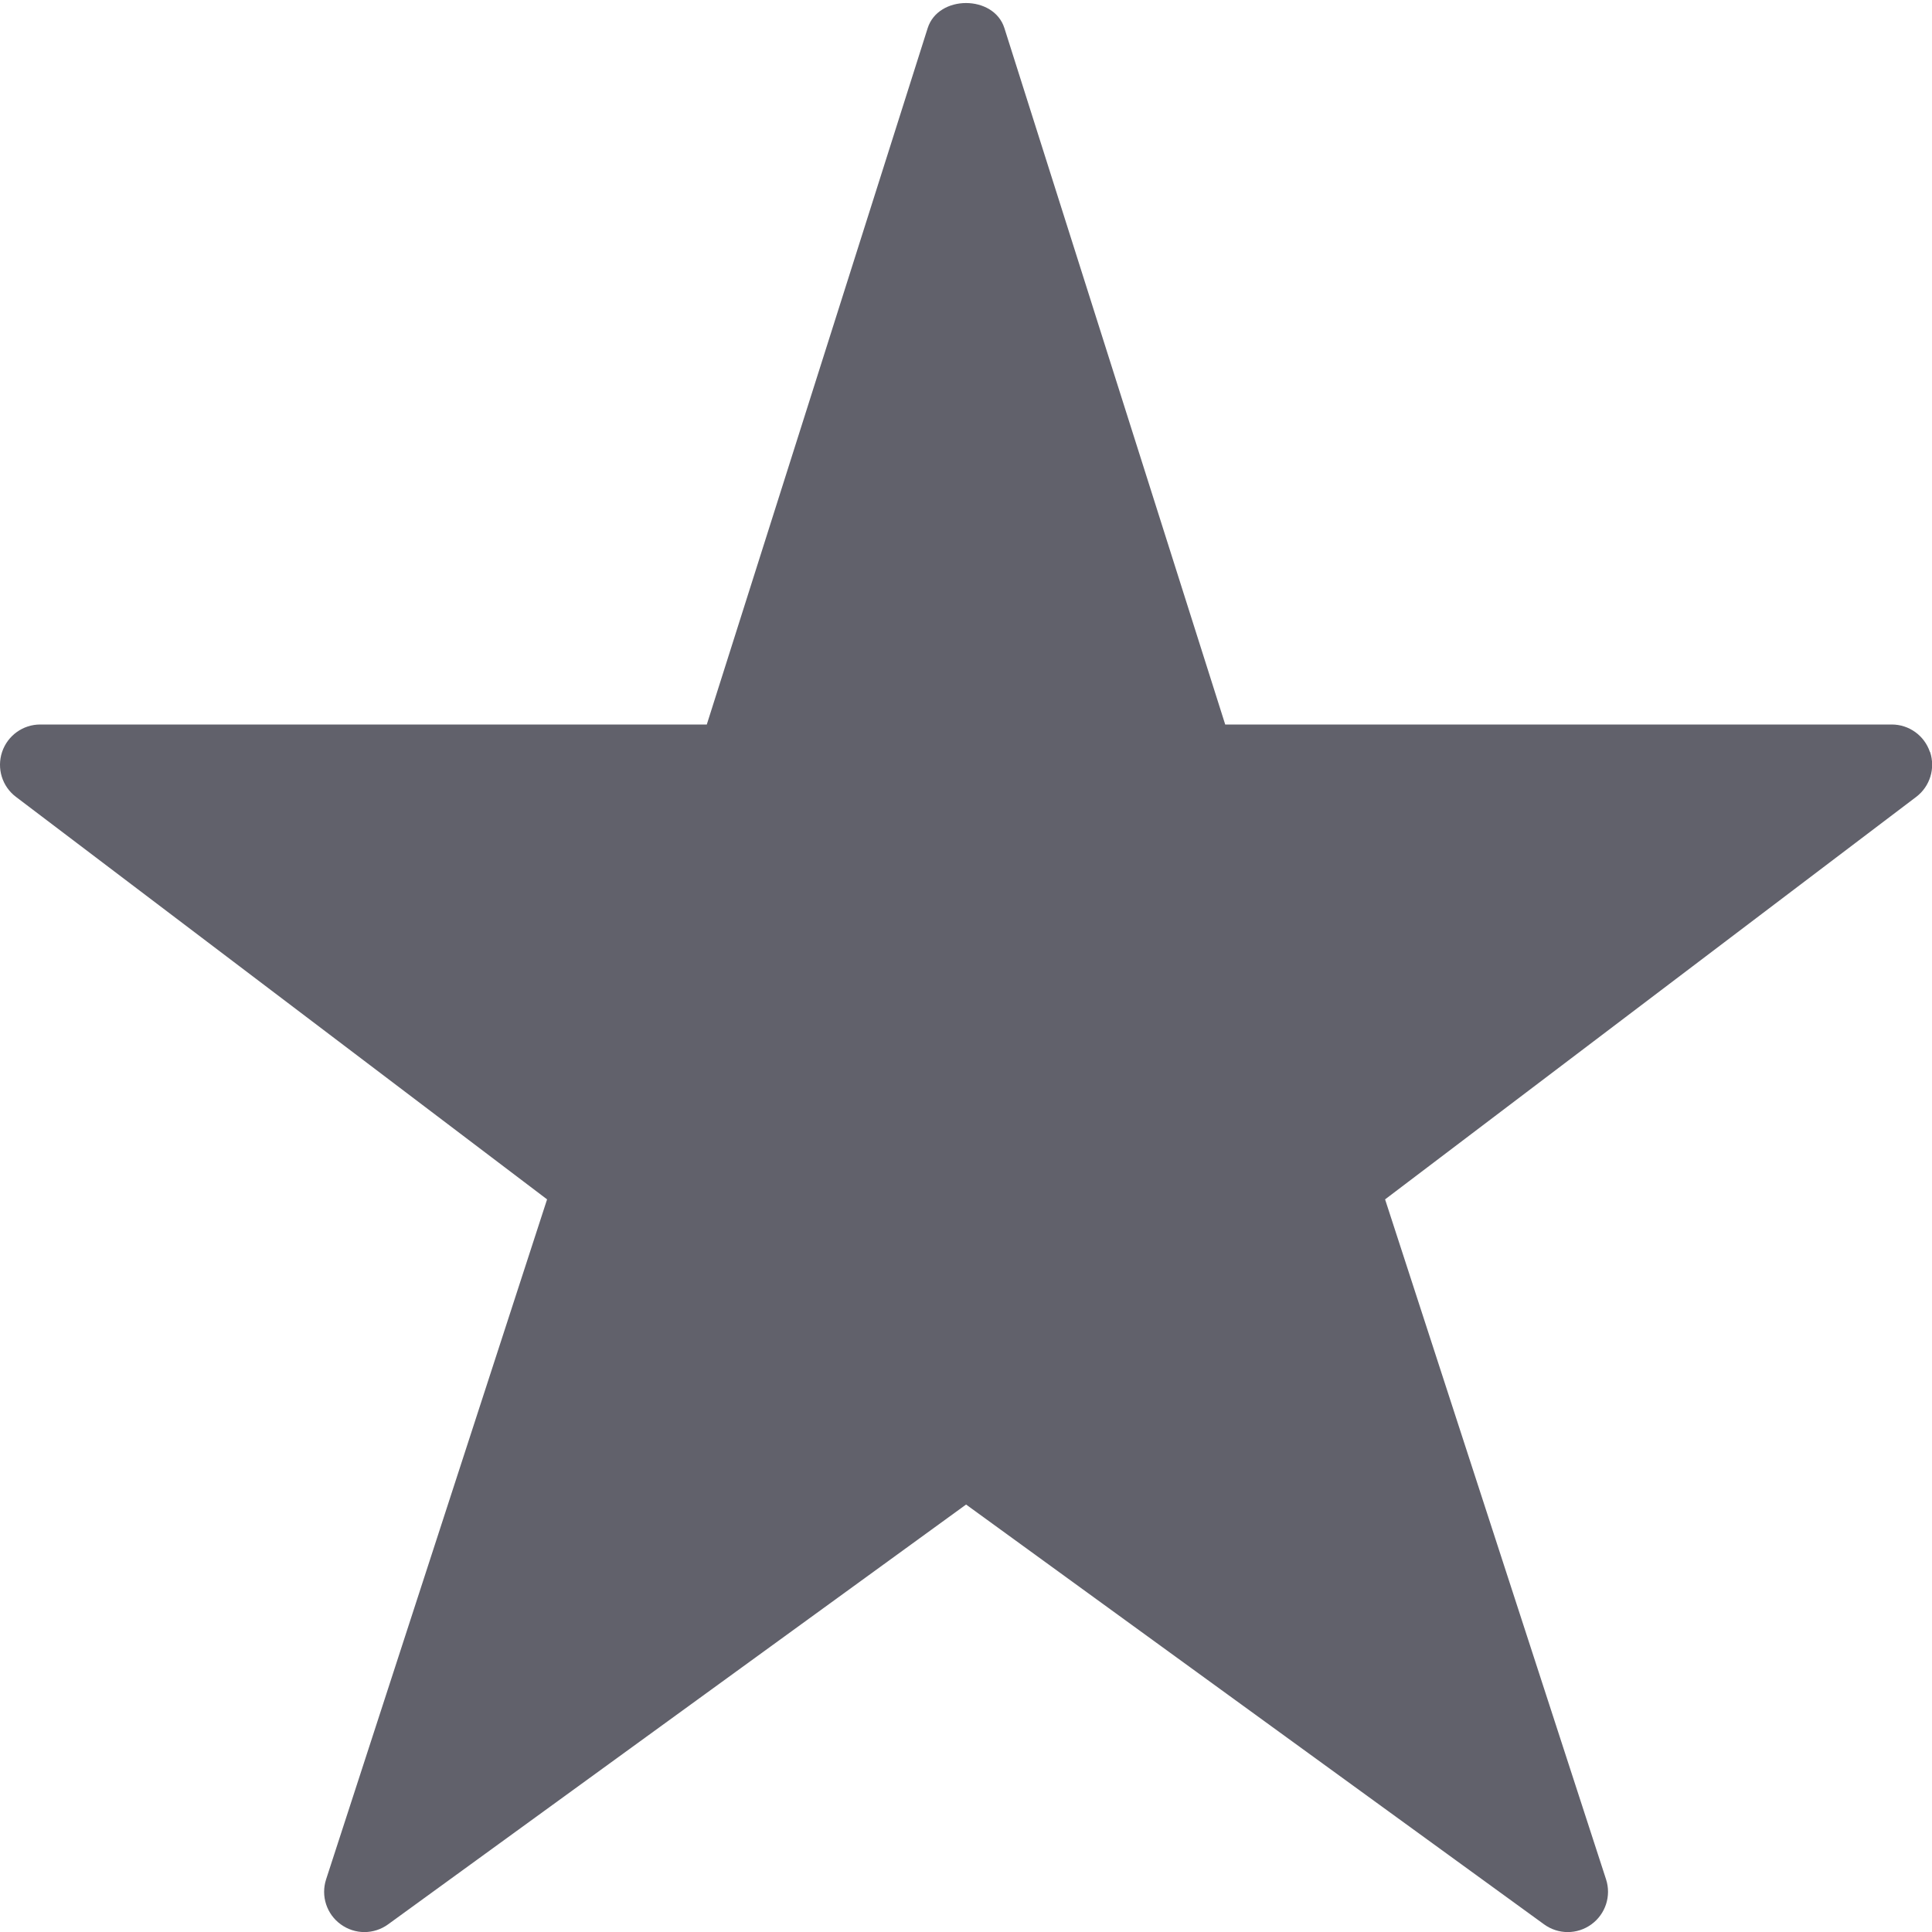 <svg xmlns="http://www.w3.org/2000/svg" height="24" width="24" viewBox="0 0 24 24"><path d="M23.974,9.341c-.069-.204-.259-.341-.474-.341H15.22L12.477,.349c-.132-.415-.821-.415-.953,0l-2.744,8.651H.5c-.215,0-.405,.137-.474,.341-.068,.204,0,.428,.172,.558l6.598,5-2.745,8.447c-.067,.206,.006,.432,.182,.559,.176,.128,.412,.128,.588,0l7.18-5.215,7.18,5.215c.088,.064,.191,.096,.294,.096s.206-.032,.294-.096c.175-.127,.249-.353,.182-.559l-2.745-8.447,6.598-5c.171-.13,.24-.354,.172-.558Z" fill="#61616b"></path></svg>